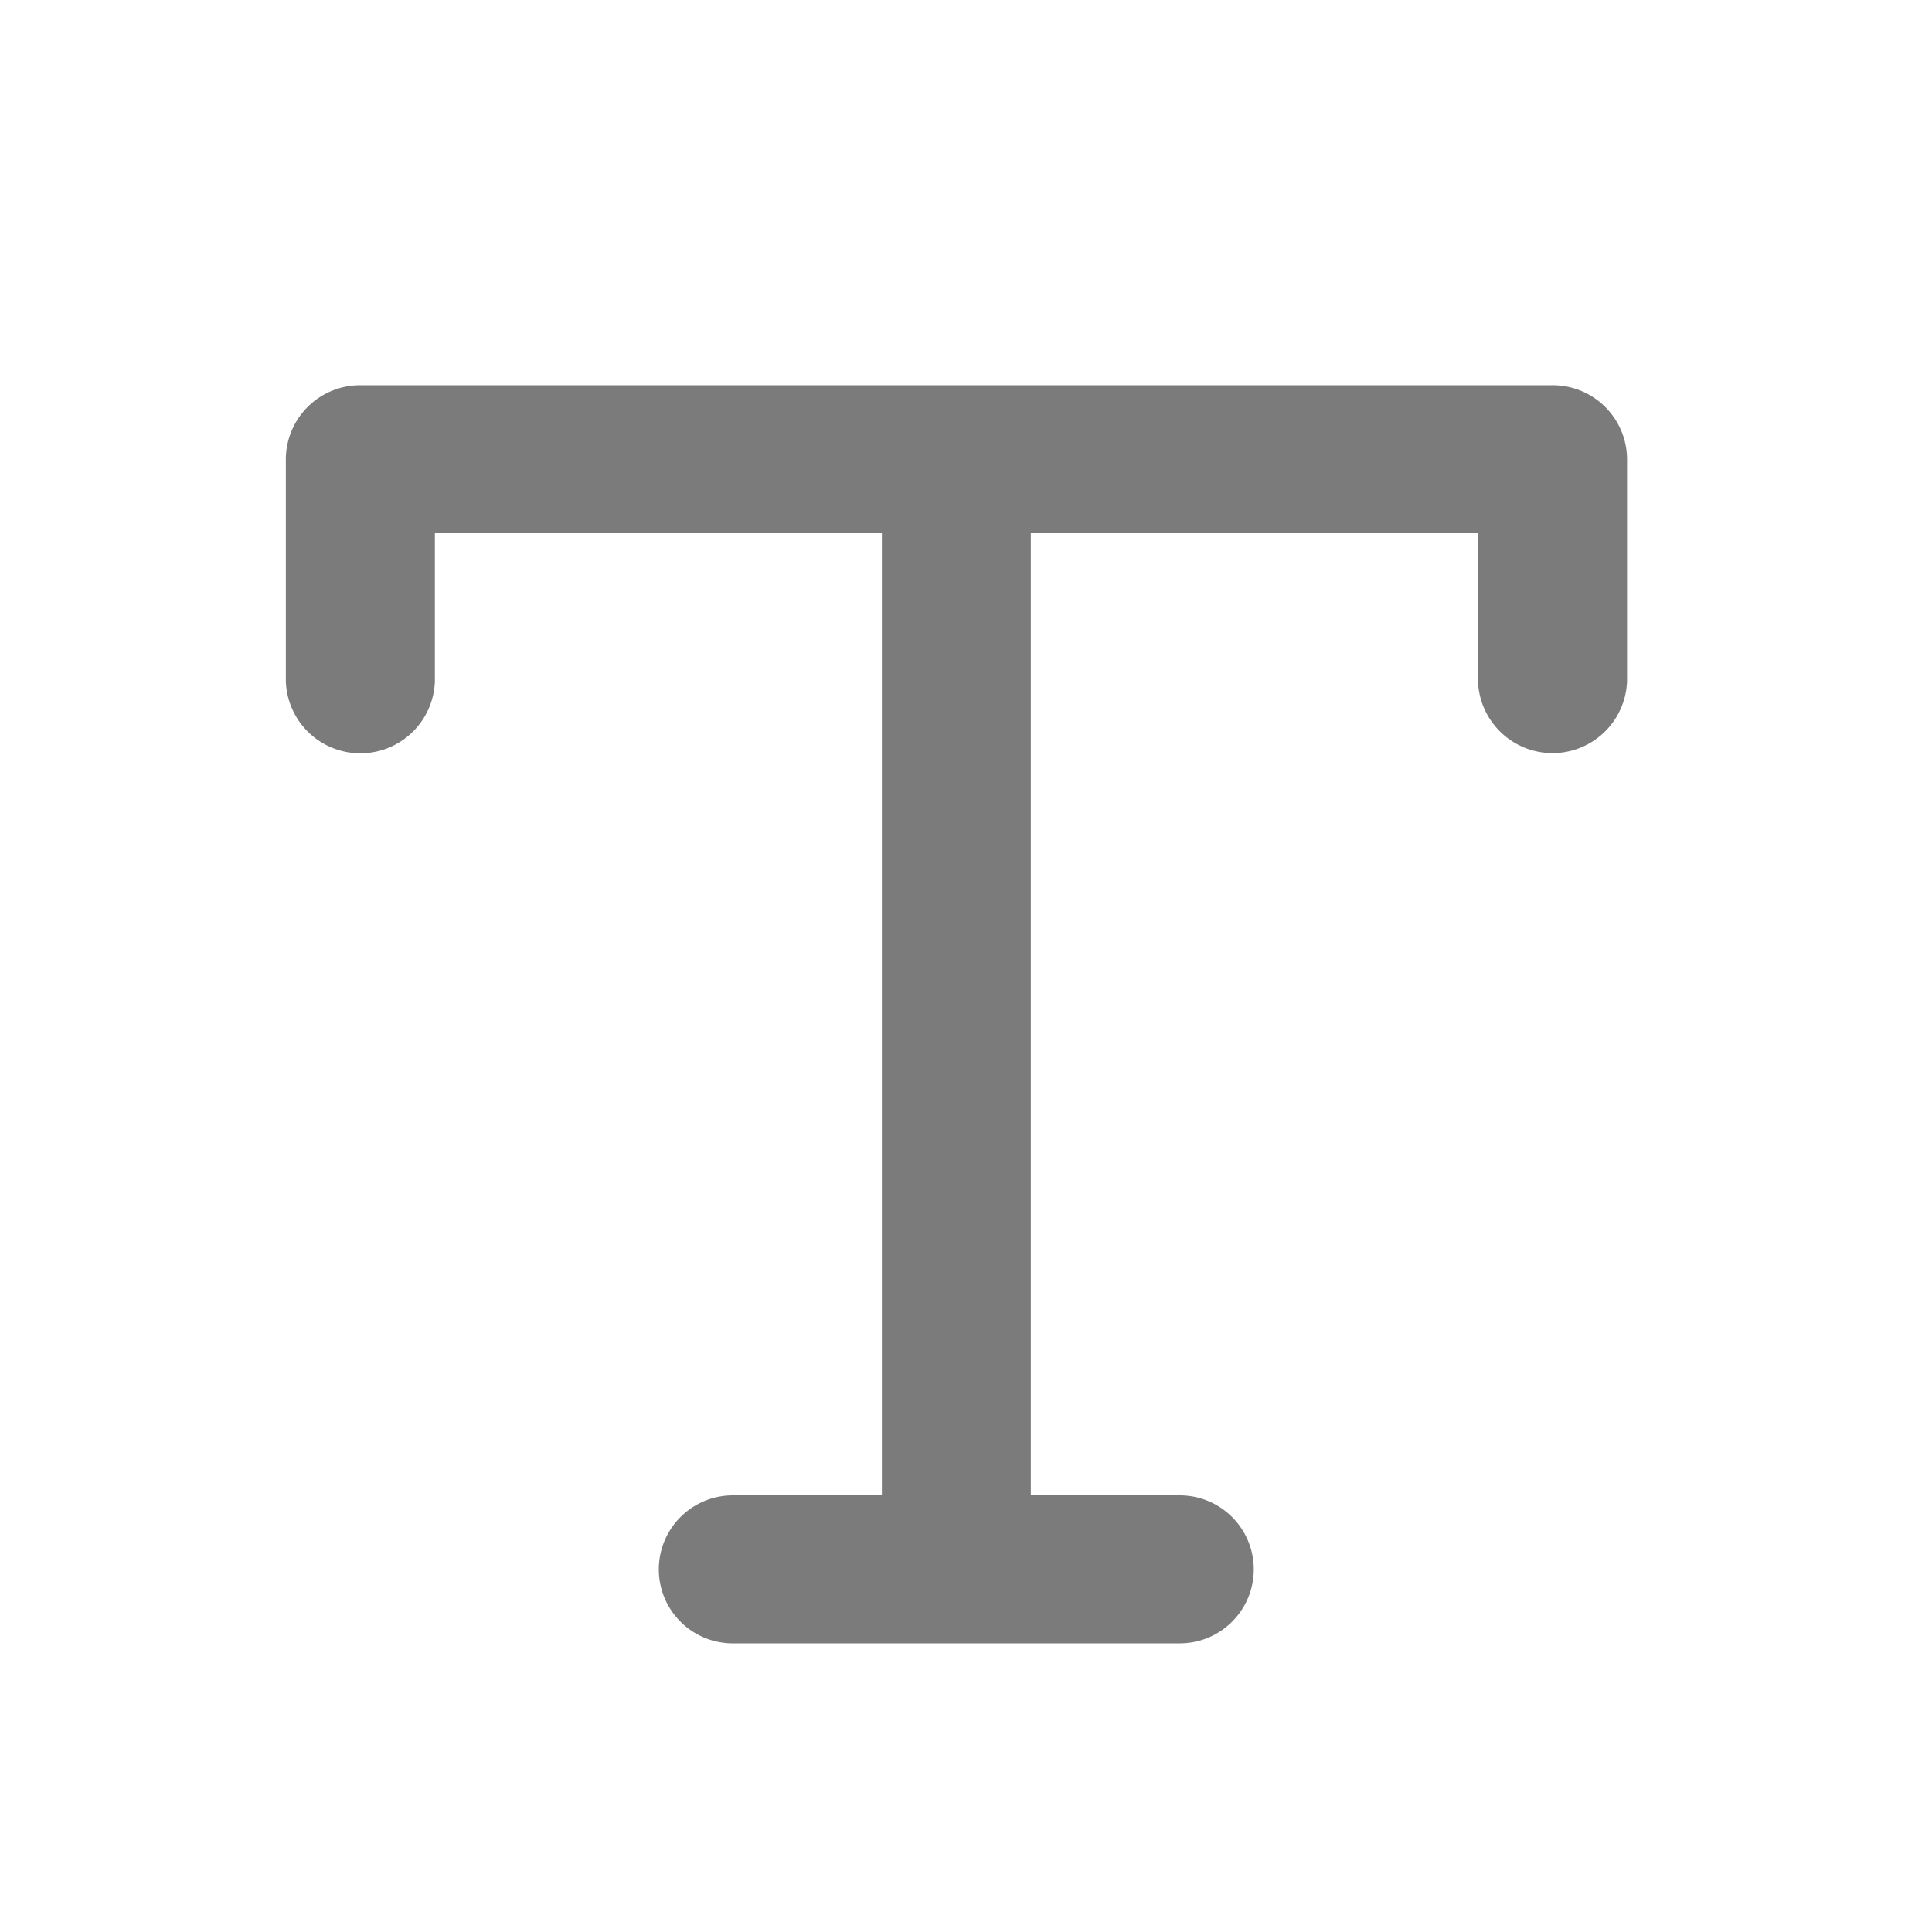 <svg xmlns="http://www.w3.org/2000/svg" width="20" height="20" viewBox="0 0 20 20">
  <defs>
    <style>
      .cls-1 {
        fill: #7b7b7b;
        fill-rule: evenodd;
      }
    </style>
  </defs>
  <g id="String">
    <path class="cls-1" d="M423.069,3.988H410.73a0.769,0.769,0,0,0-.771.766v2.3a0.772,0.772,0,0,0,1.543,0V5.52h4.627v9.96h-1.543a0.766,0.766,0,1,0,0,1.532h4.627a0.766,0.766,0,1,0,0-1.532h-1.542V5.52H422.3V7.052a0.772,0.772,0,0,0,1.543,0v-2.3A0.769,0.769,0,0,0,423.069,3.988Z" transform="translate(-407)"/>
  </g>
</svg>
